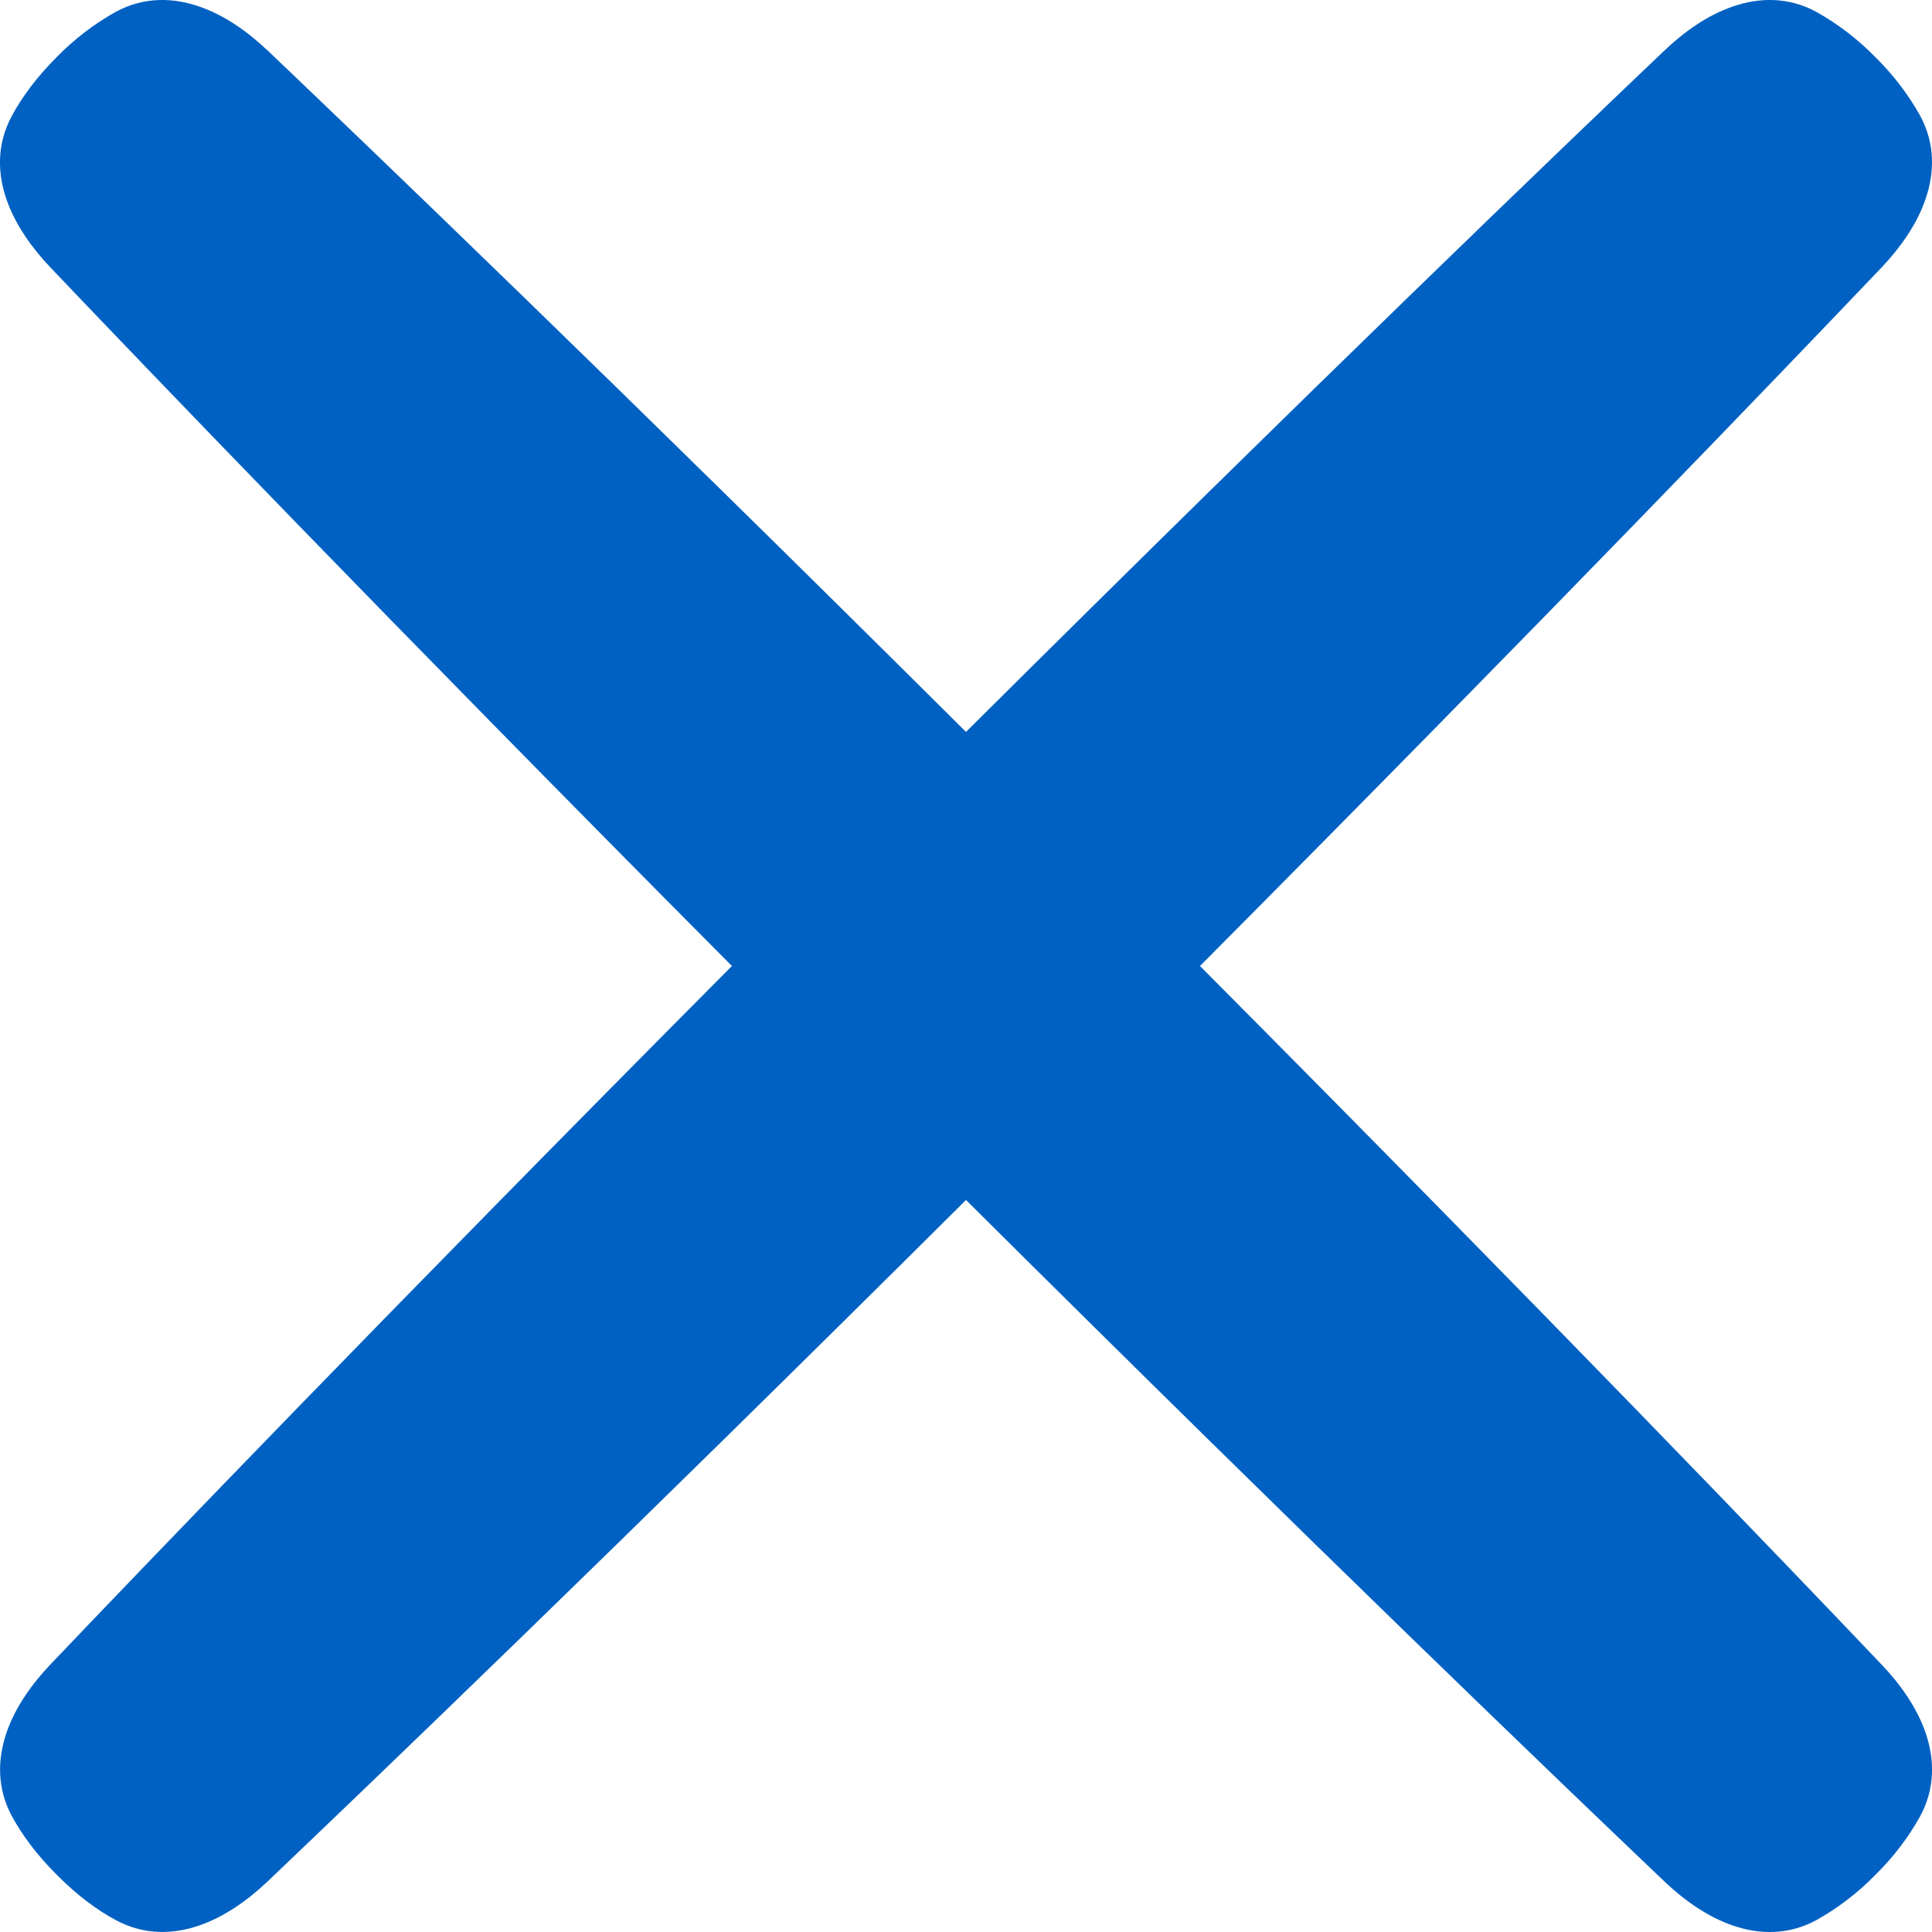 <svg width="18" height="18" viewBox="0 0 18 18" fill="none" xmlns="http://www.w3.org/2000/svg">
<g id="Group">
<g id="1711464248186-3444908_delete-1--remove-add-button-buttons-delete-cross-x-mathematics-multiply-math">
<path id="1711464248186-3444908_Union" d="M2.49 0.468C2.313 0.3 2.096 0.143 1.857 0.061C1.613 -0.024 1.339 -0.032 1.075 0.112C0.874 0.225 0.691 0.366 0.53 0.53C0.338 0.723 0.204 0.906 0.113 1.075C-0.032 1.339 -0.024 1.613 0.06 1.857C0.143 2.096 0.3 2.313 0.468 2.49C1.383 3.451 3.593 5.755 6.819 9C3.593 12.245 1.383 14.549 0.468 15.509C0.3 15.686 0.143 15.903 0.061 16.142C-0.023 16.387 -0.031 16.661 0.113 16.925C0.205 17.093 0.338 17.277 0.531 17.469C0.723 17.662 0.906 17.796 1.075 17.887C1.339 18.031 1.613 18.024 1.857 17.939C2.097 17.856 2.313 17.7 2.491 17.531C3.451 16.617 5.755 14.408 9 11.18C12.245 14.407 14.549 16.617 15.51 17.532C15.687 17.7 15.904 17.857 16.143 17.939C16.387 18.024 16.662 18.032 16.925 17.888C17.126 17.775 17.309 17.635 17.47 17.47C17.635 17.309 17.775 17.126 17.888 16.925C18.032 16.661 18.024 16.387 17.94 16.143C17.857 15.904 17.701 15.687 17.532 15.51C16.617 14.548 14.407 12.245 11.18 9C14.407 5.755 16.617 3.451 17.532 2.49C17.7 2.313 17.857 2.096 17.939 1.857C18.024 1.613 18.032 1.339 17.888 1.075C17.775 0.874 17.634 0.691 17.47 0.53C17.309 0.366 17.126 0.225 16.925 0.112C16.661 -0.032 16.387 -0.024 16.143 0.061C15.904 0.143 15.687 0.3 15.51 0.468C14.548 1.383 12.245 3.593 9 6.819C5.756 3.593 3.451 1.383 2.491 0.468L2.49 0.468Z" fill="#0061C2"/>
</g>
</g>
</svg>
